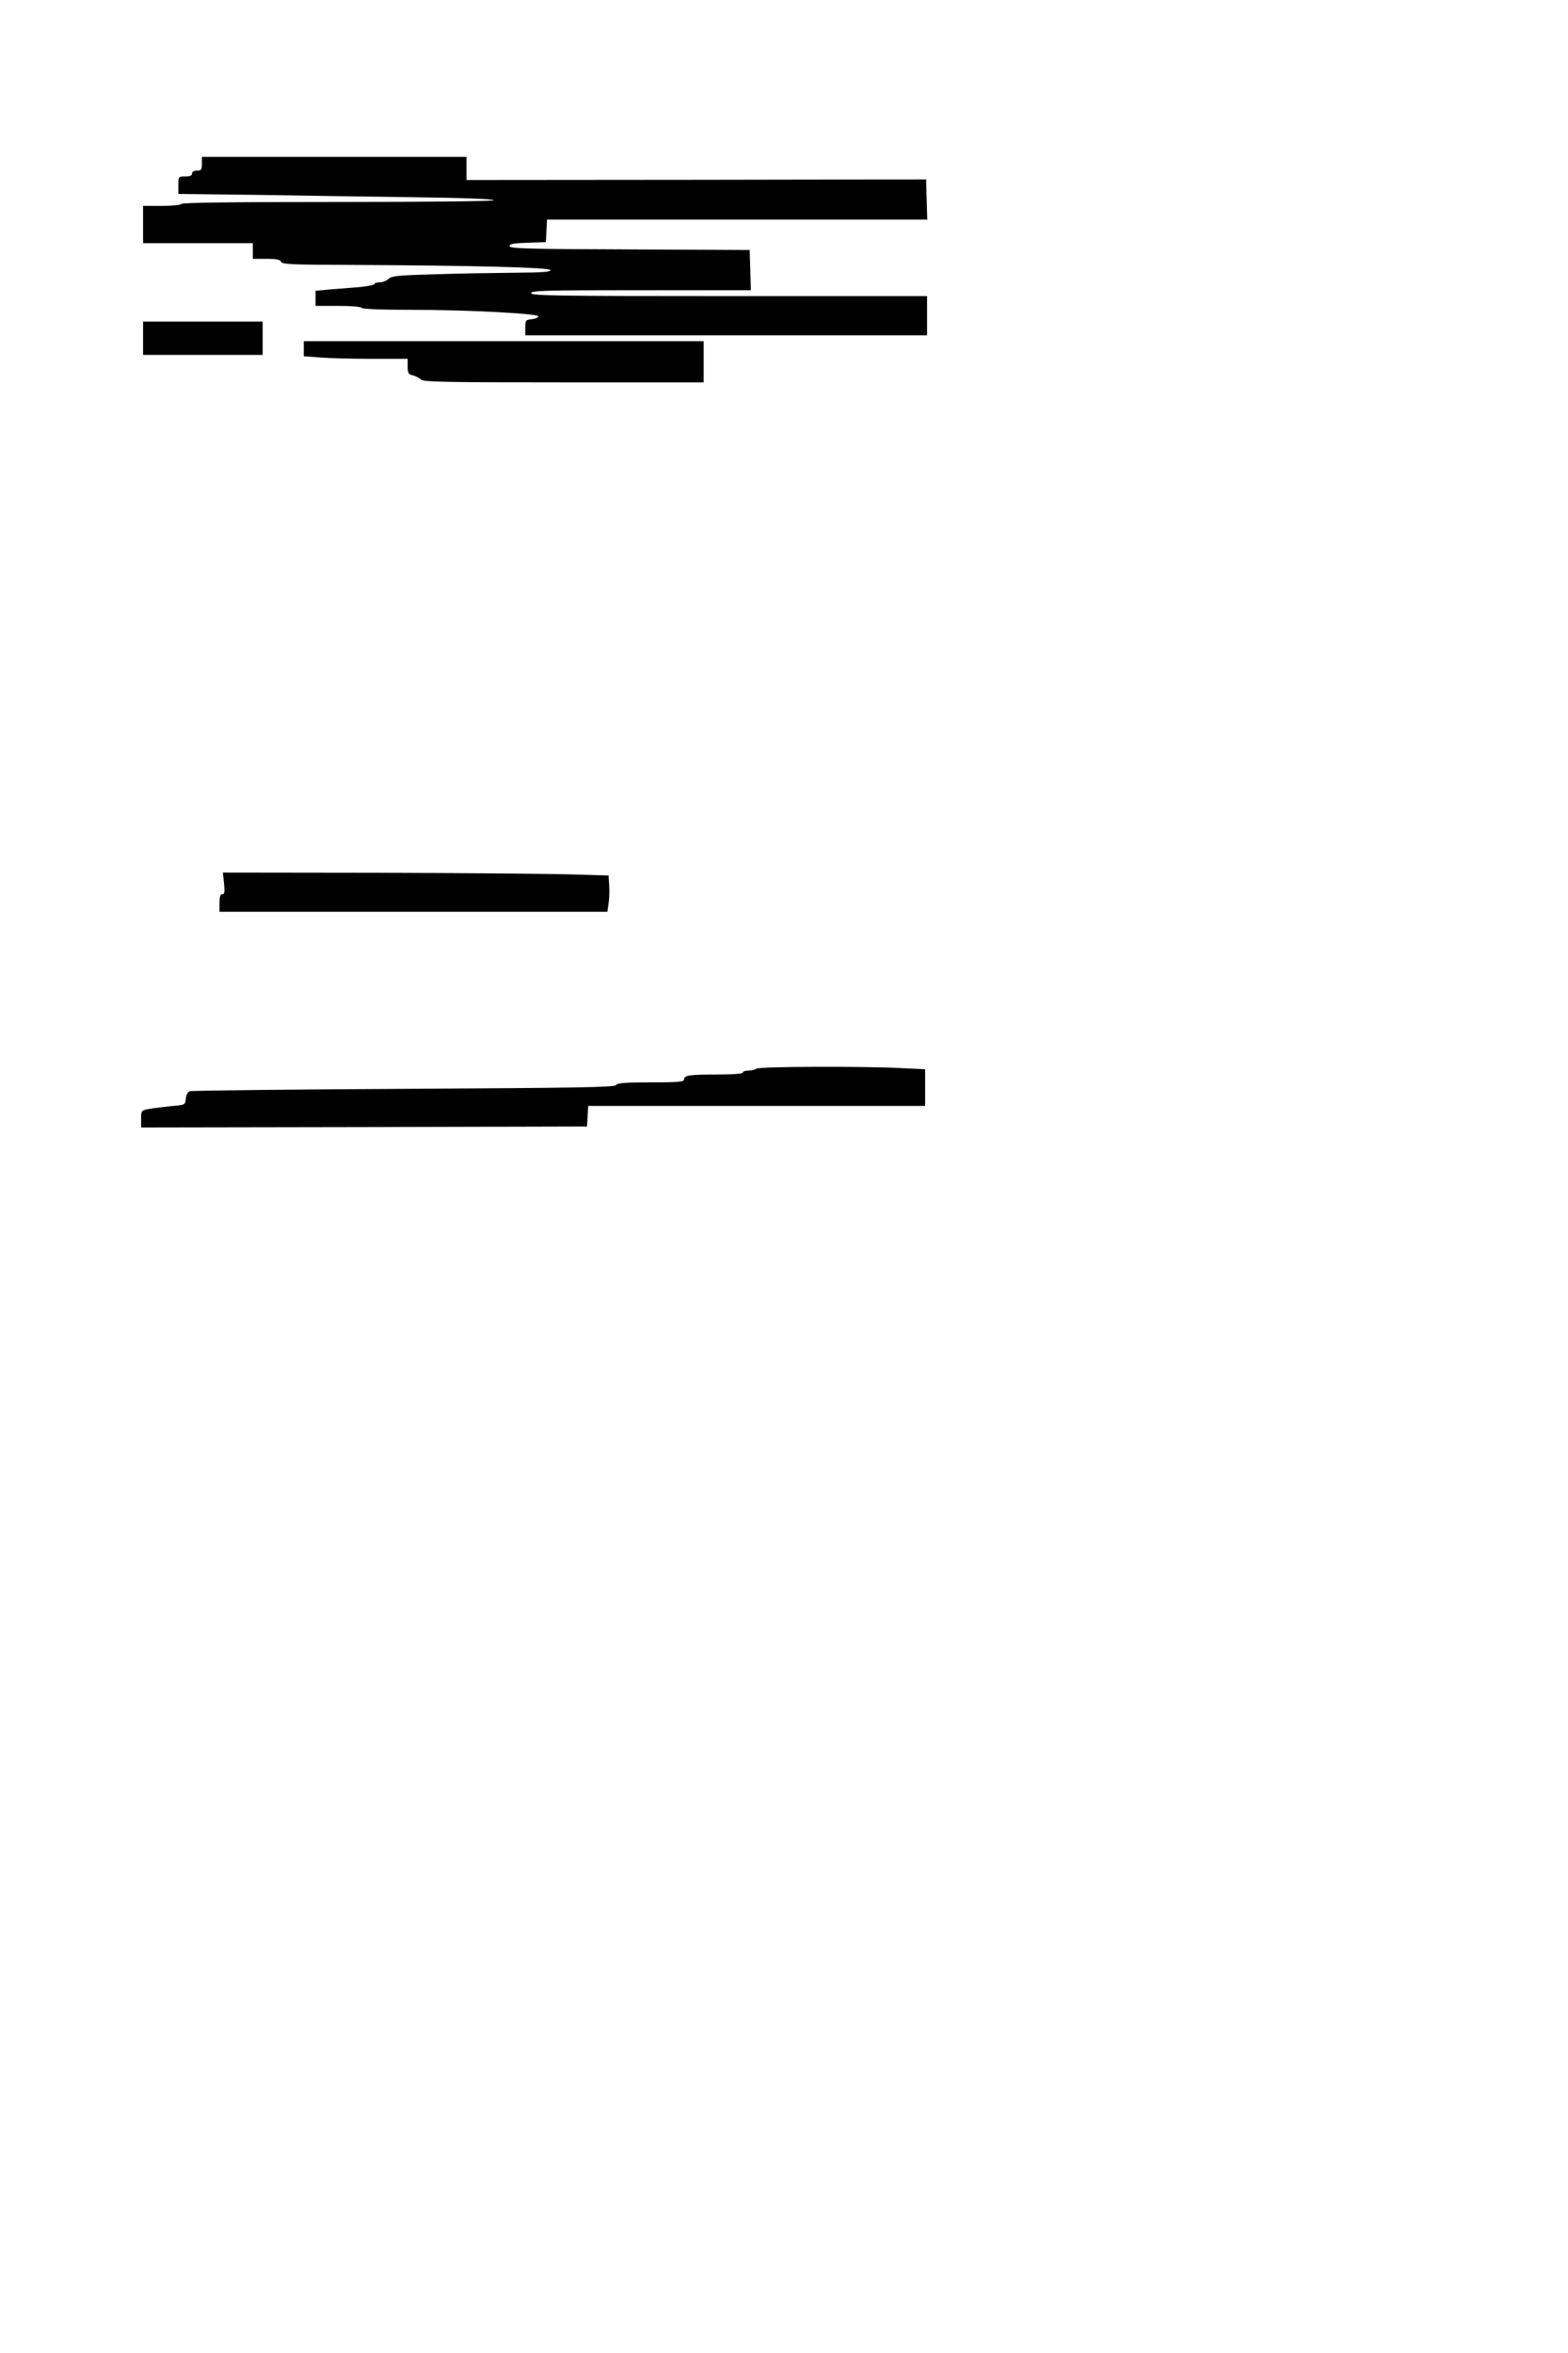 <?xml version="1.0" standalone="no"?>
<!DOCTYPE svg PUBLIC "-//W3C//DTD SVG 20010904//EN"
 "http://www.w3.org/TR/2001/REC-SVG-20010904/DTD/svg10.dtd">
<svg version="1.0" xmlns="http://www.w3.org/2000/svg"
 width="800pt" height="1200pt" viewBox="0 0 800 1200"
 preserveAspectRatio="xMidYMid meet">
<g transform="translate(0,1200) scale(0.1,-0.1)"
fill="#000000" stroke="none">
<path d="M1030 11165 c0 -31 -3 -35 -25 -35 -16 0 -25 -6 -25 -15 0 -10 -11
-15 -35 -15 -35 0 -35 0 -35 -44 l0 -45 408 -5 c224 -4 586 -9 805 -12 239 -3
397 -9 397 -15 0 -5 -301 -9 -794 -9 -519 0 -797 -3 -801 -10 -3 -6 -48 -10
-101 -10 l-94 0 0 -95 0 -95 280 0 280 0 0 -40 0 -40 69 0 c52 0 70 -4 75 -15
5 -13 54 -15 348 -16 639 -3 1021 -13 1026 -26 3 -10 -40 -13 -190 -14 -106
-1 -288 -4 -404 -8 -182 -5 -215 -8 -231 -23 -11 -10 -32 -18 -46 -18 -15 0
-27 -4 -27 -9 0 -4 -34 -11 -75 -15 -41 -3 -109 -9 -150 -12 l-75 -7 0 -38 0
-39 114 0 c66 0 117 -4 121 -10 4 -6 97 -10 248 -10 292 0 659 -19 654 -34 -2
-6 -18 -12 -35 -14 -30 -3 -32 -6 -32 -43 l0 -39 1025 0 1025 0 0 100 0 100
-1010 0 c-891 0 -1010 2 -1010 15 0 13 69 15 560 15 l561 0 -3 103 -3 102
-612 3 c-529 2 -613 4 -613 17 0 11 20 15 93 17 l92 3 3 58 3 57 970 0 970 0
-3 103 -3 102 -1172 -2 -1173 -1 0 59 0 59 -675 0 -675 0 0 -35z"/>
<path d="M730 10275 l0 -85 305 0 305 0 0 85 0 85 -305 0 -305 0 0 -85z"/>
<path d="M1550 10221 l0 -38 83 -6 c45 -4 164 -7 265 -7 l182 0 0 -39 c0 -34
4 -40 26 -45 15 -4 33 -14 41 -21 12 -13 118 -15 729 -15 l714 0 0 105 0 105
-1020 0 -1020 0 0 -39z"/>
<path d="M1143 7495 c4 -44 3 -55 -9 -55 -10 0 -14 -13 -14 -45 l0 -45 989 0
990 0 6 43 c4 23 5 65 3 92 l-3 50 -205 6 c-113 3 -556 7 -984 8 l-779 1 6
-55z"/>
<path d="M3860 6550 c-8 -5 -27 -10 -42 -10 -16 0 -28 -4 -28 -10 0 -6 -51
-10 -134 -10 -142 0 -166 -4 -166 -26 0 -11 -31 -14 -170 -14 -132 0 -171 -3
-177 -14 -7 -11 -193 -14 -1083 -19 -591 -3 -1083 -9 -1092 -12 -10 -4 -18
-20 -20 -38 -3 -32 -3 -32 -73 -38 -38 -4 -89 -10 -112 -14 -43 -8 -43 -8 -43
-51 l0 -44 1138 2 1137 3 3 53 3 52 860 0 859 0 0 93 0 94 -127 6 c-198 10
-716 8 -733 -3z"/>
</g>
</svg>
